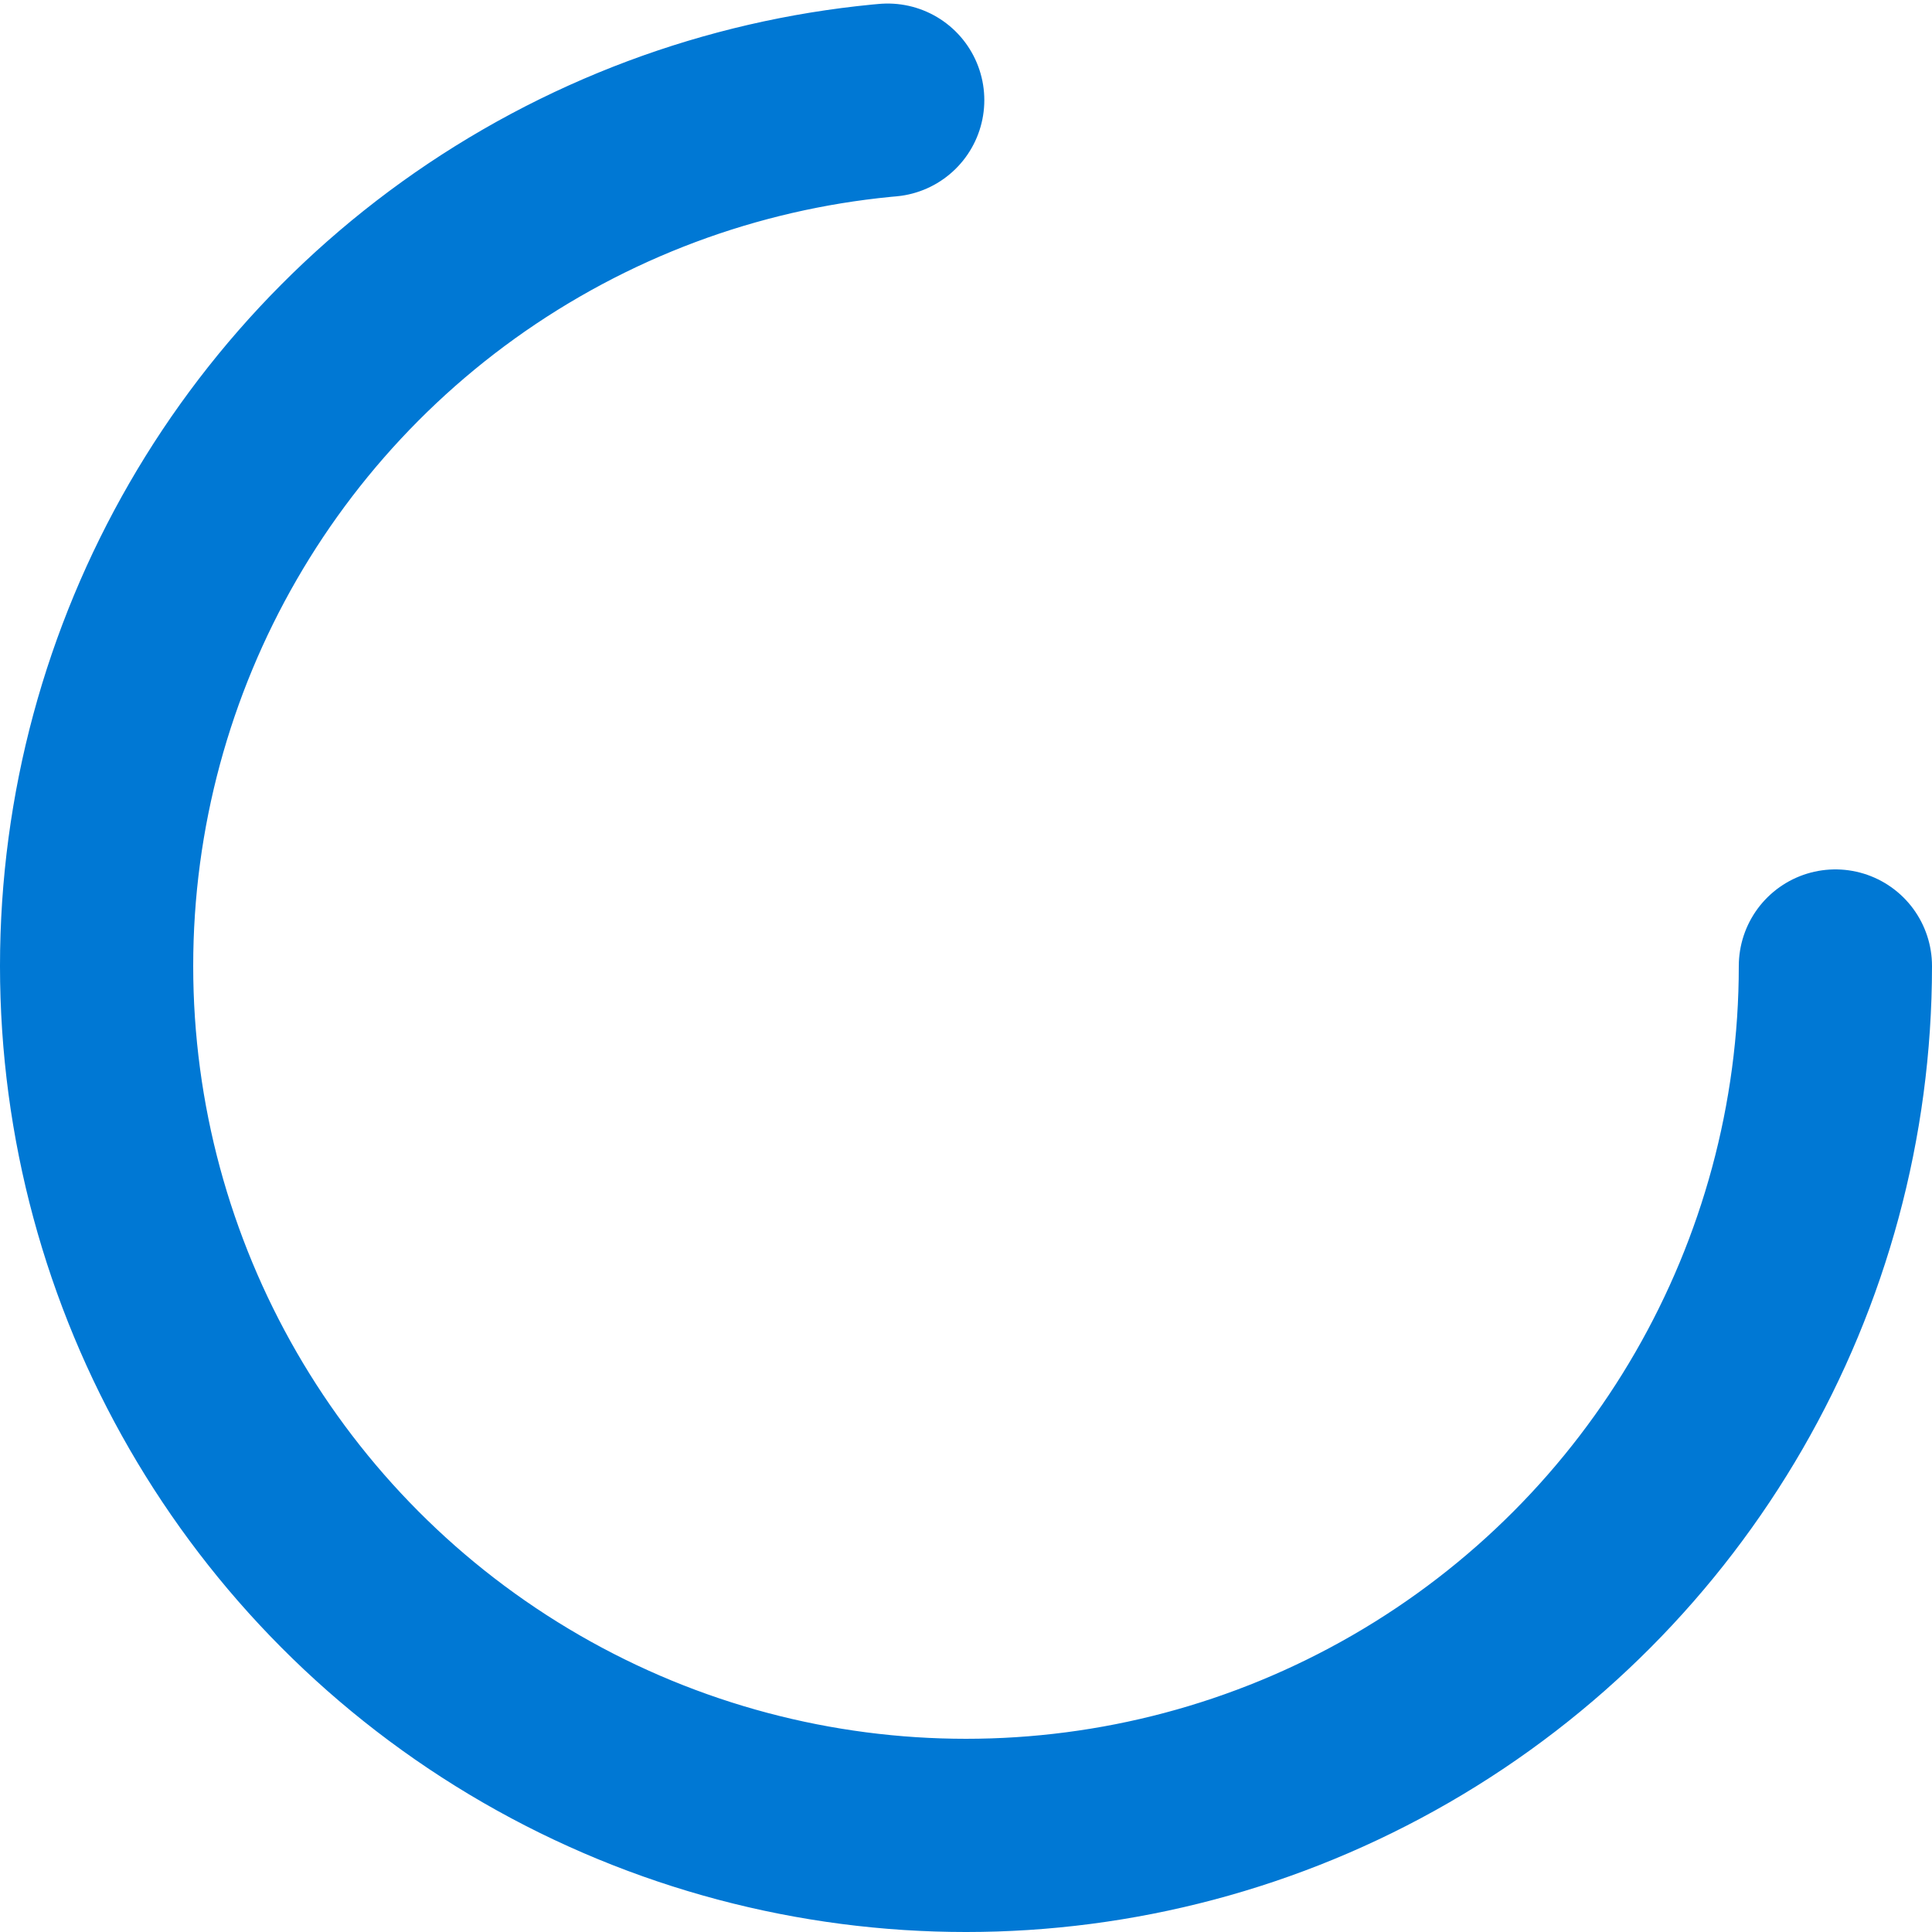 <svg xmlns="http://www.w3.org/2000/svg" width="100" height="100" viewBox="0 0 100 100" fill="none">
  <circle cx="50" cy="50" r="45" stroke="#0078d4" stroke-width="10" stroke-linecap="round" stroke-dasharray="283" stroke-dashoffset="75">
    <animateTransform attributeName="transform" type="rotate" repeatCount="indefinite" dur="1.4s" values="0 50 50;360 50 50" keyTimes="0;1"/>
  </circle>
</svg>
